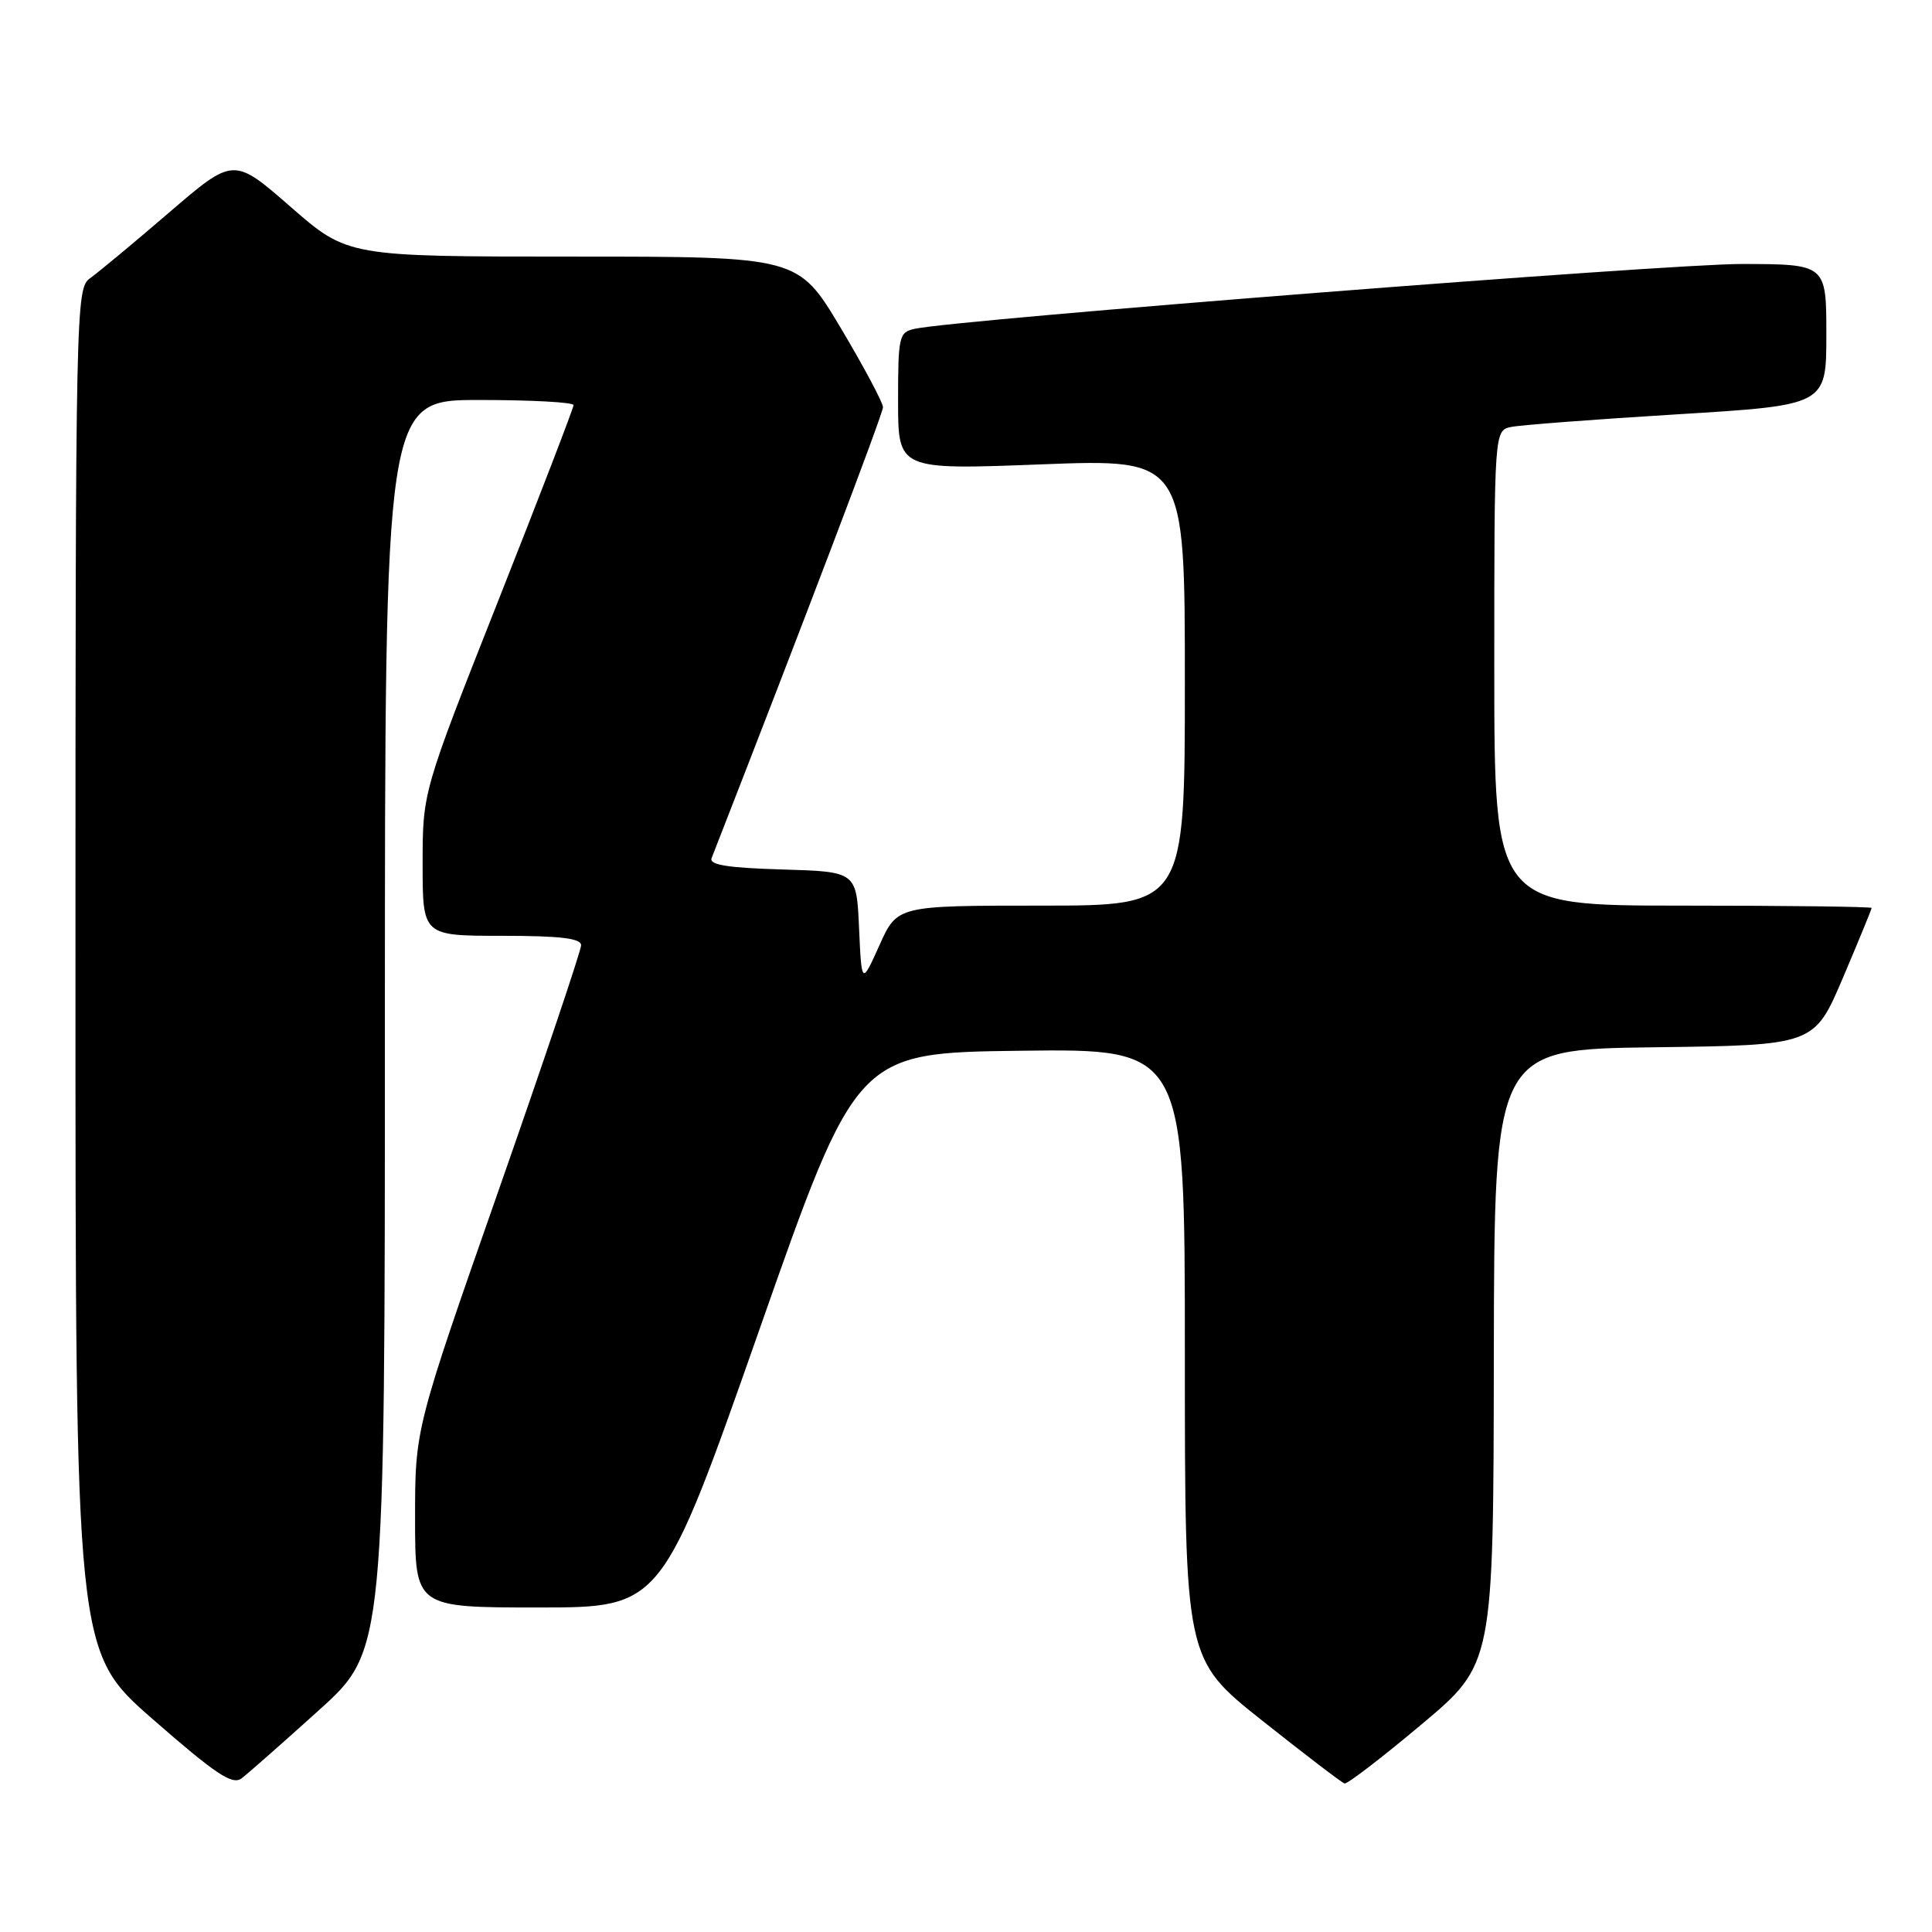 <?xml version="1.0" encoding="UTF-8" standalone="no"?>
<!DOCTYPE svg PUBLIC "-//W3C//DTD SVG 1.1//EN" "http://www.w3.org/Graphics/SVG/1.1/DTD/svg11.dtd" >
<svg xmlns="http://www.w3.org/2000/svg" xmlns:xlink="http://www.w3.org/1999/xlink" version="1.1" viewBox="0 0 256 256">
 <g >
 <path fill="currentColor"
d=" M 42.25 226.62 C 51.00 218.72 51.00 218.72 51.00 135.86 C 51.00 53.00 51.00 53.00 63.50 53.00 C 70.38 53.00 76.00 53.30 76.00 53.68 C 76.00 54.05 71.50 65.74 66.00 79.65 C 56.00 104.94 56.00 104.94 56.00 114.47 C 56.00 124.00 56.00 124.00 66.50 124.00 C 74.23 124.00 77.00 124.33 77.00 125.25 C 77.00 125.94 72.05 140.64 66.00 157.92 C 55.00 189.33 55.00 189.33 55.00 201.17 C 55.00 213.00 55.00 213.00 71.35 213.00 C 87.69 213.00 87.69 213.00 100.60 176.25 C 113.50 139.50 113.50 139.50 135.25 139.23 C 157.00 138.96 157.00 138.96 157.00 179.40 C 157.00 219.85 157.00 219.85 167.25 227.99 C 172.89 232.47 177.80 236.22 178.16 236.32 C 178.52 236.42 183.11 232.90 188.35 228.50 C 197.89 220.50 197.89 220.50 197.94 179.77 C 198.00 139.04 198.00 139.04 219.20 138.77 C 240.39 138.50 240.39 138.50 244.20 129.56 C 246.29 124.64 248.00 120.47 248.00 120.31 C 248.00 120.14 236.75 120.00 223.00 120.00 C 198.00 120.00 198.00 120.00 198.00 88.52 C 198.00 57.04 198.00 57.04 200.25 56.57 C 201.49 56.32 211.39 55.56 222.25 54.90 C 242.00 53.69 242.00 53.69 242.00 44.34 C 242.00 35.00 242.00 35.00 230.75 34.98 C 220.87 34.97 127.16 42.31 121.25 43.56 C 119.12 44.01 119.00 44.51 119.00 53.15 C 119.00 62.26 119.00 62.26 138.00 61.53 C 157.00 60.80 157.00 60.80 157.00 90.40 C 157.00 120.00 157.00 120.00 137.94 120.00 C 118.89 120.00 118.89 120.00 116.53 125.25 C 114.17 130.50 114.17 130.50 113.83 123.00 C 113.50 115.50 113.50 115.50 103.66 115.21 C 96.44 115.00 93.94 114.60 94.29 113.71 C 106.49 82.47 117.00 54.81 117.00 53.96 C 117.00 53.35 114.47 48.61 111.38 43.42 C 105.75 34.00 105.75 34.00 75.91 34.00 C 46.06 34.00 46.06 34.00 38.51 27.41 C 30.95 20.82 30.95 20.82 22.41 28.16 C 17.71 32.20 12.99 36.12 11.93 36.87 C 10.05 38.21 10.00 40.45 10.00 128.55 C 10.00 218.85 10.00 218.85 20.25 227.81 C 28.57 235.08 30.78 236.56 32.00 235.65 C 32.83 235.03 37.44 230.96 42.25 226.62 Z "/>
</g>
</svg>
